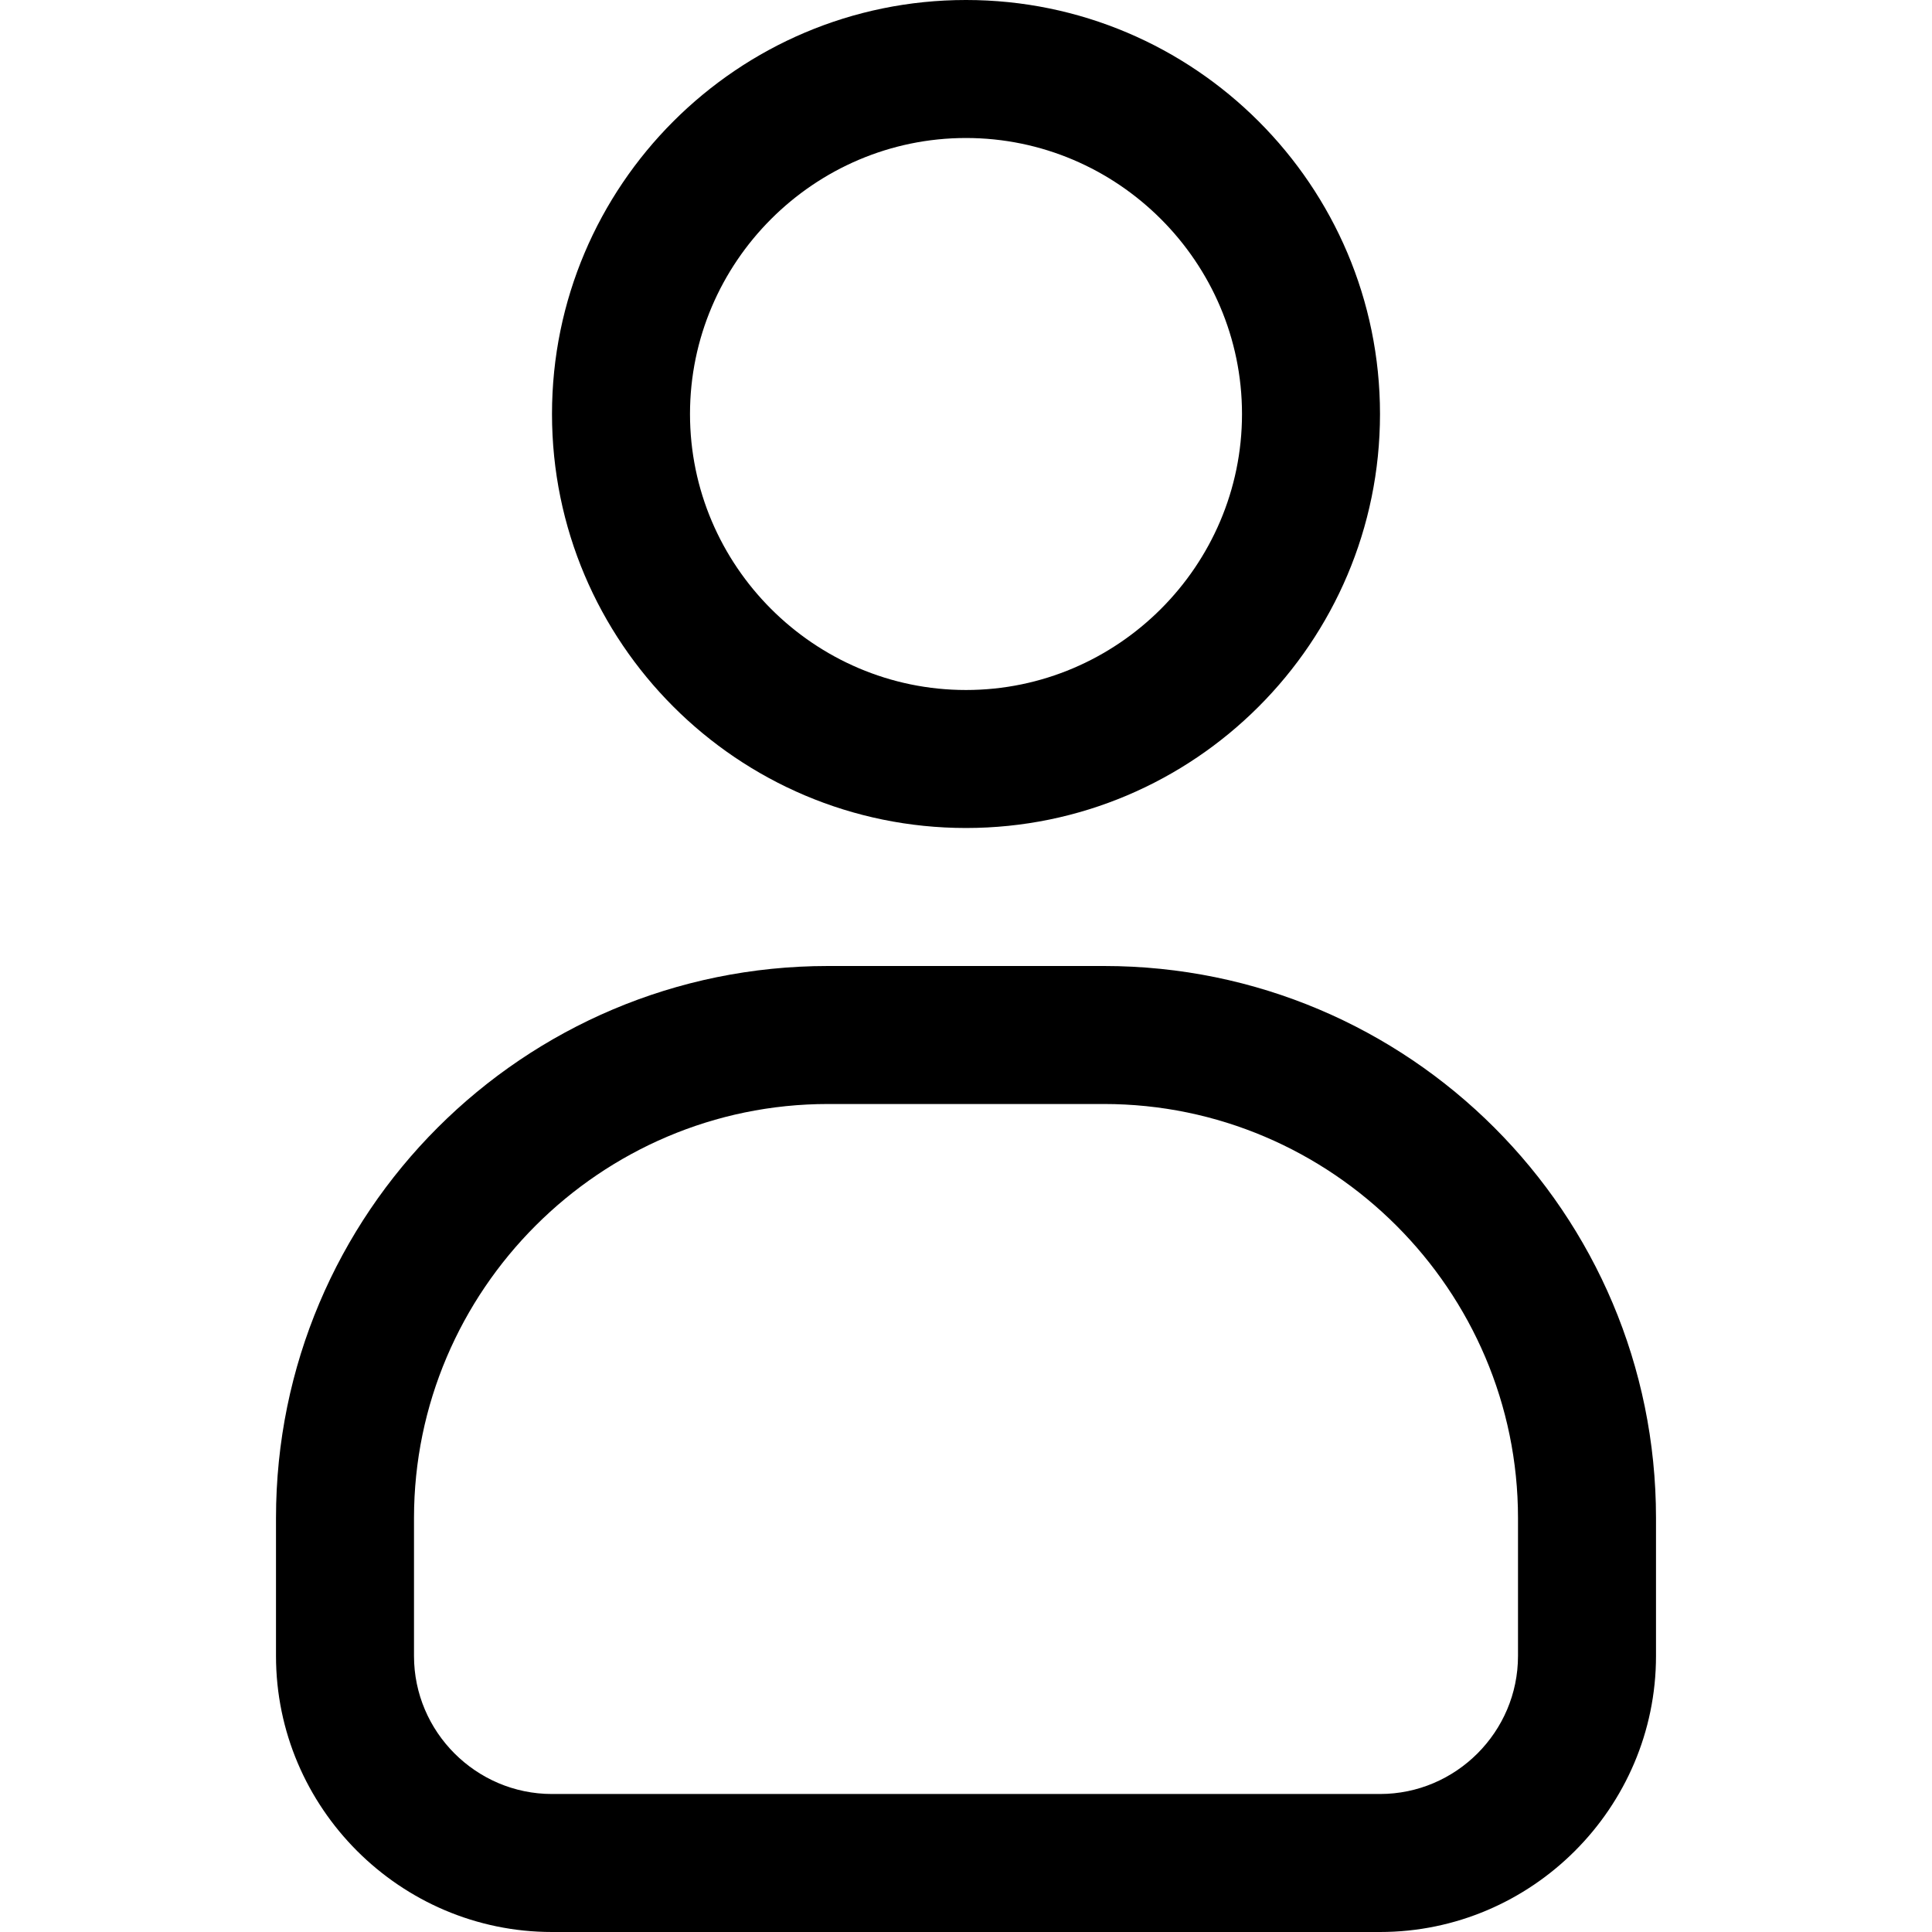 <svg width="28" height="28" viewBox="0 0 28 28" xmlns="http://www.w3.org/2000/svg"><title>profile</title><path d="M14 2c2.2 0 4 1.8 4 4s-1.8 4-4 4-4-1.8-4-4 1.8-4 4-4zm0 10c3.31 0 6-2.69 6-6s-2.69-6-6-6-6 2.69-6 6 2.69 6 6 6zm8 12c0 1.1-.9 2-2 2H8c-1.1 0-2-.9-2-2v-2c0-3.3 2.7-6 6-6h4c3.3 0 6 2.7 6 6v2zm-6-10h-4c-4.42 0-8 3.58-8 8v2c0 2.2 1.8 4 4 4h12c2.2 0 4-1.8 4-4v-2c0-4.42-3.58-8-8-8z" fill-rule="evenodd"/></svg>